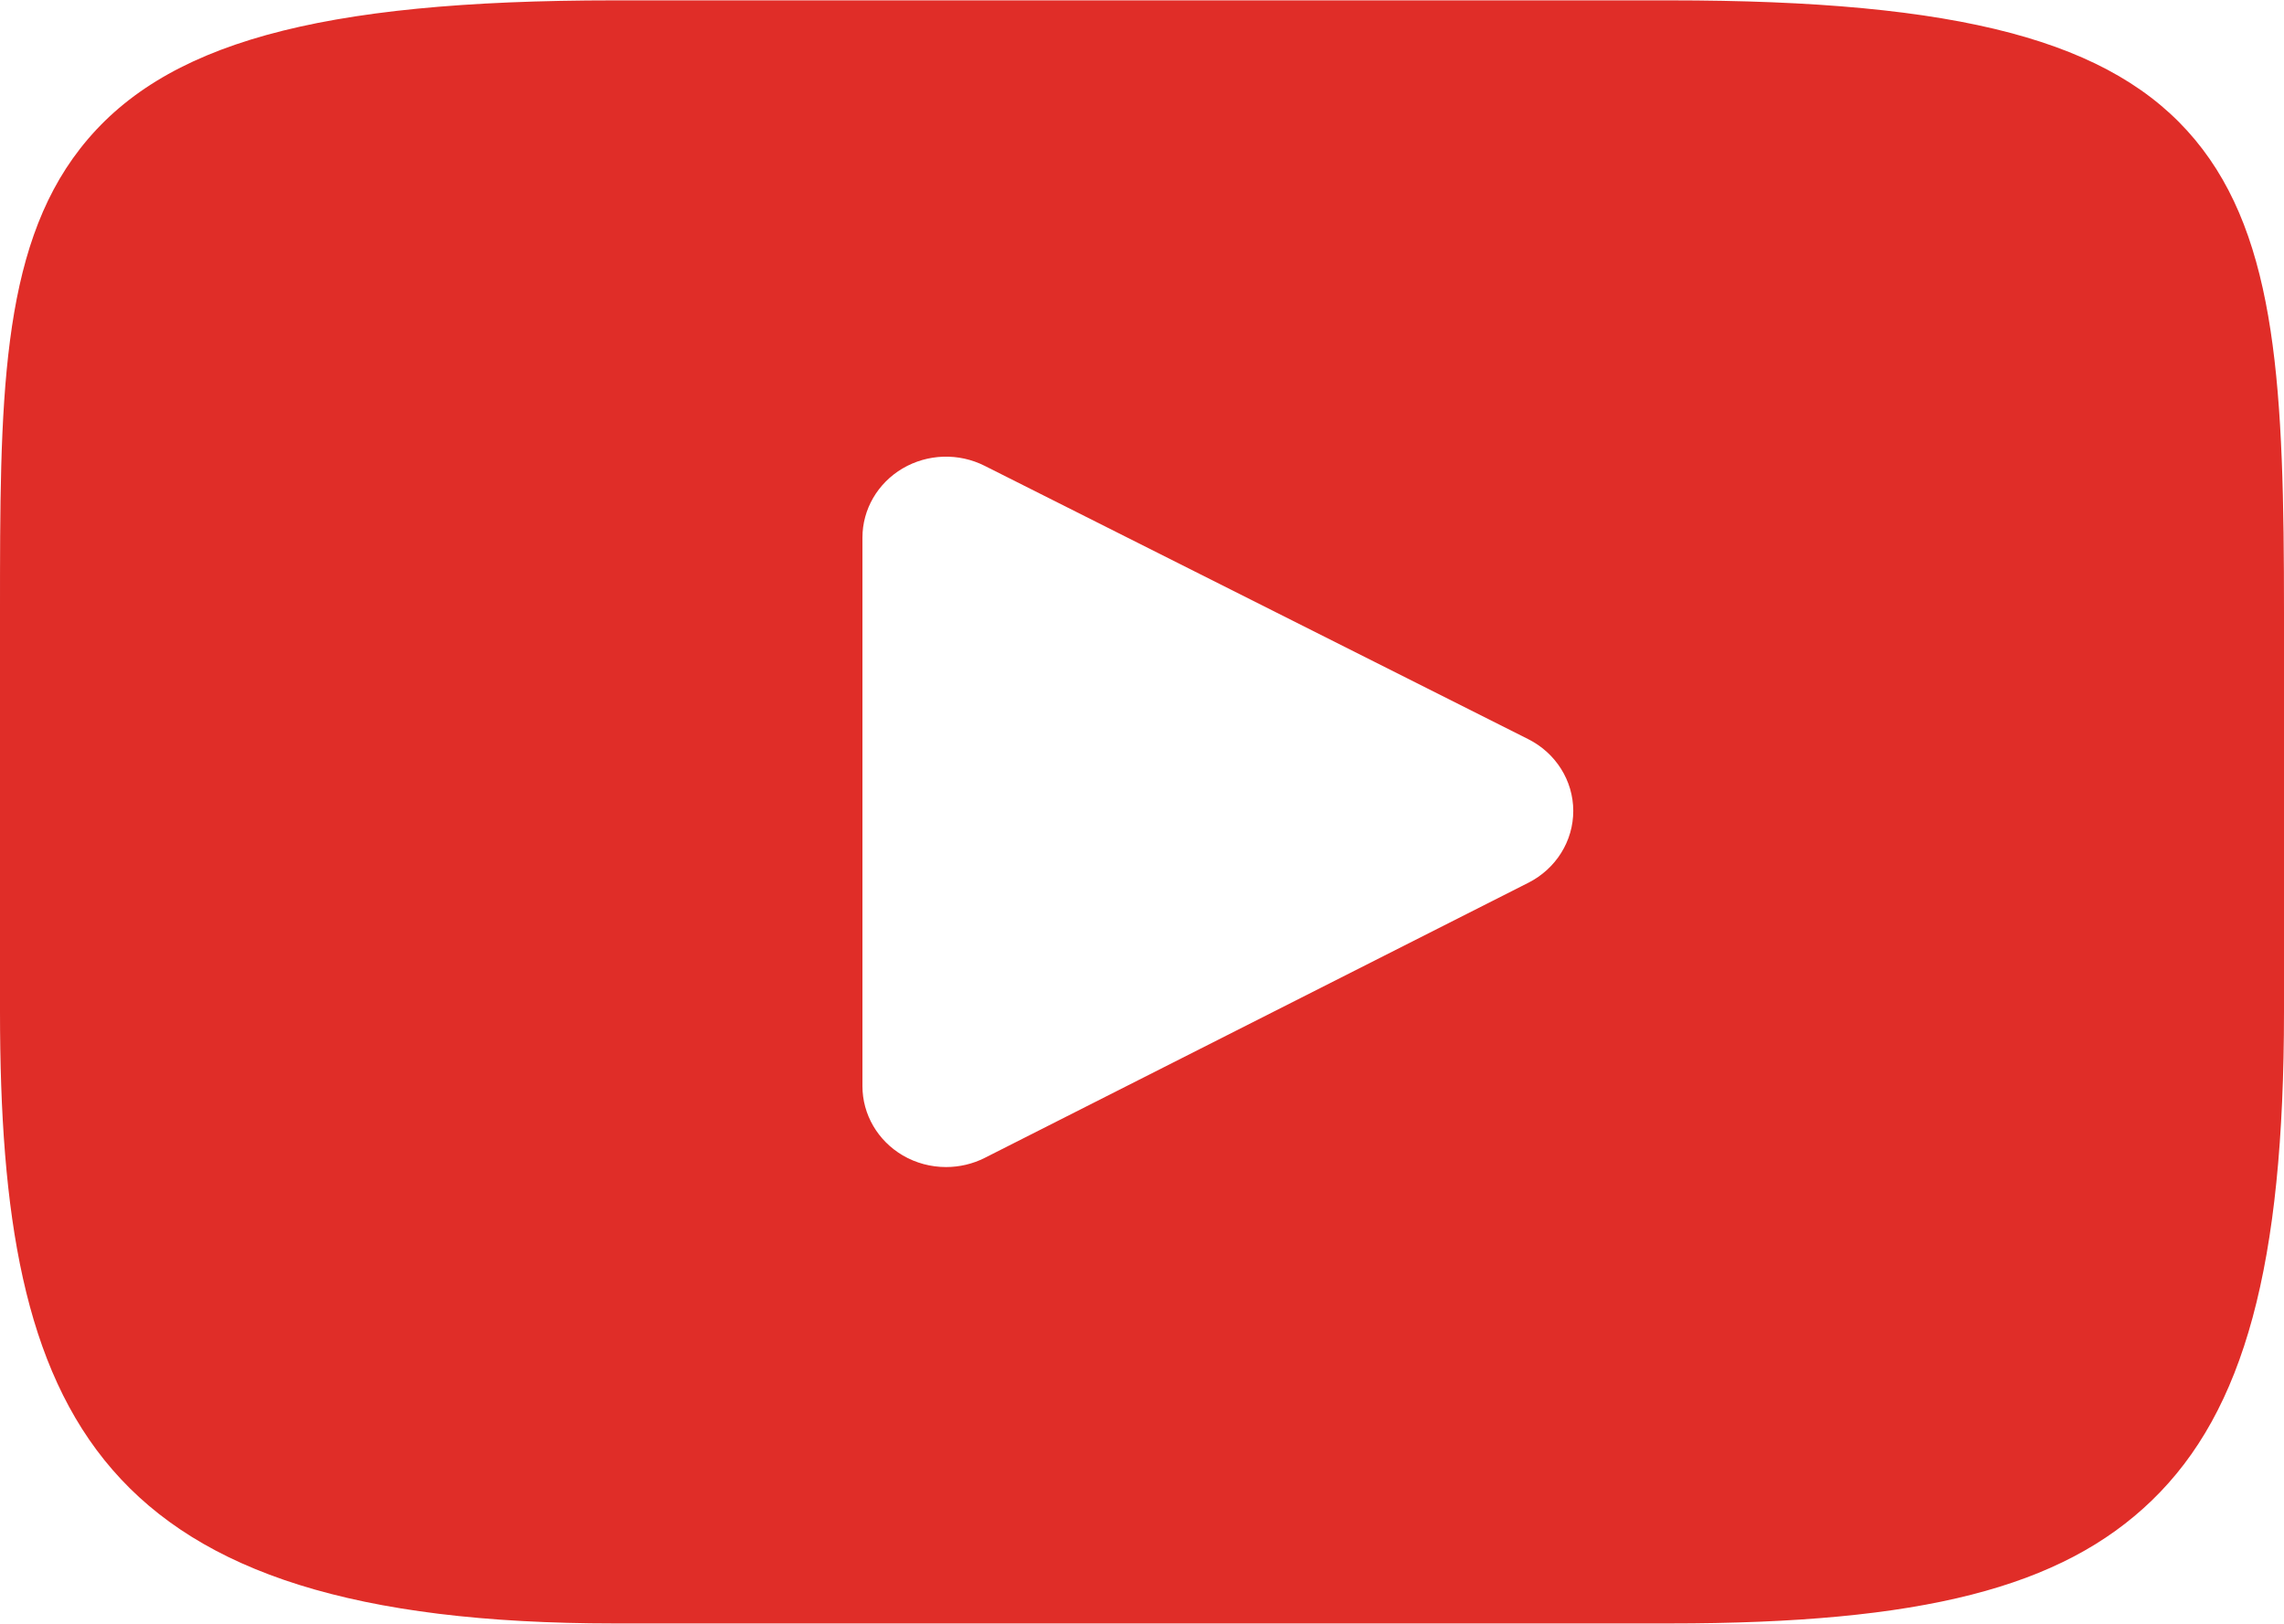 <svg height="32" preserveAspectRatio="xMidYMid" viewBox="0 0 45 32" width="45" xmlns="http://www.w3.org/2000/svg"><path d="m43.246 2.752c-1.624-1.95-4.623-2.745-10.351-2.745h-20.791c-5.858 0-8.908.846-10.526 2.923-1.578 2.024-1.578 5.007-1.578 9.136v7.868c0 7.999 1.872 12.059 12.104 12.059h20.791c4.967 0 7.719-.702 9.5-2.423 1.826-1.765 2.605-4.646 2.605-9.636v-7.868c0-4.354-.122-7.355-1.754-9.314zm-13.133 14.644s-10.711 5.422-10.711 5.422c-.239.121-.501.181-.763.181-.296 0-.592-.077-.853-.23-.493-.29-.794-.807-.794-1.365v-10.81c0-.557.3-1.073.792-1.363.492-.289 1.104-.309 1.614-.052 0 0 10.711 5.387 10.711 5.387.545.274.887.819.888 1.413.001.595-.34 1.141-.884 1.417z" fill="#e02d28" fill-rule="evenodd"/></svg>
